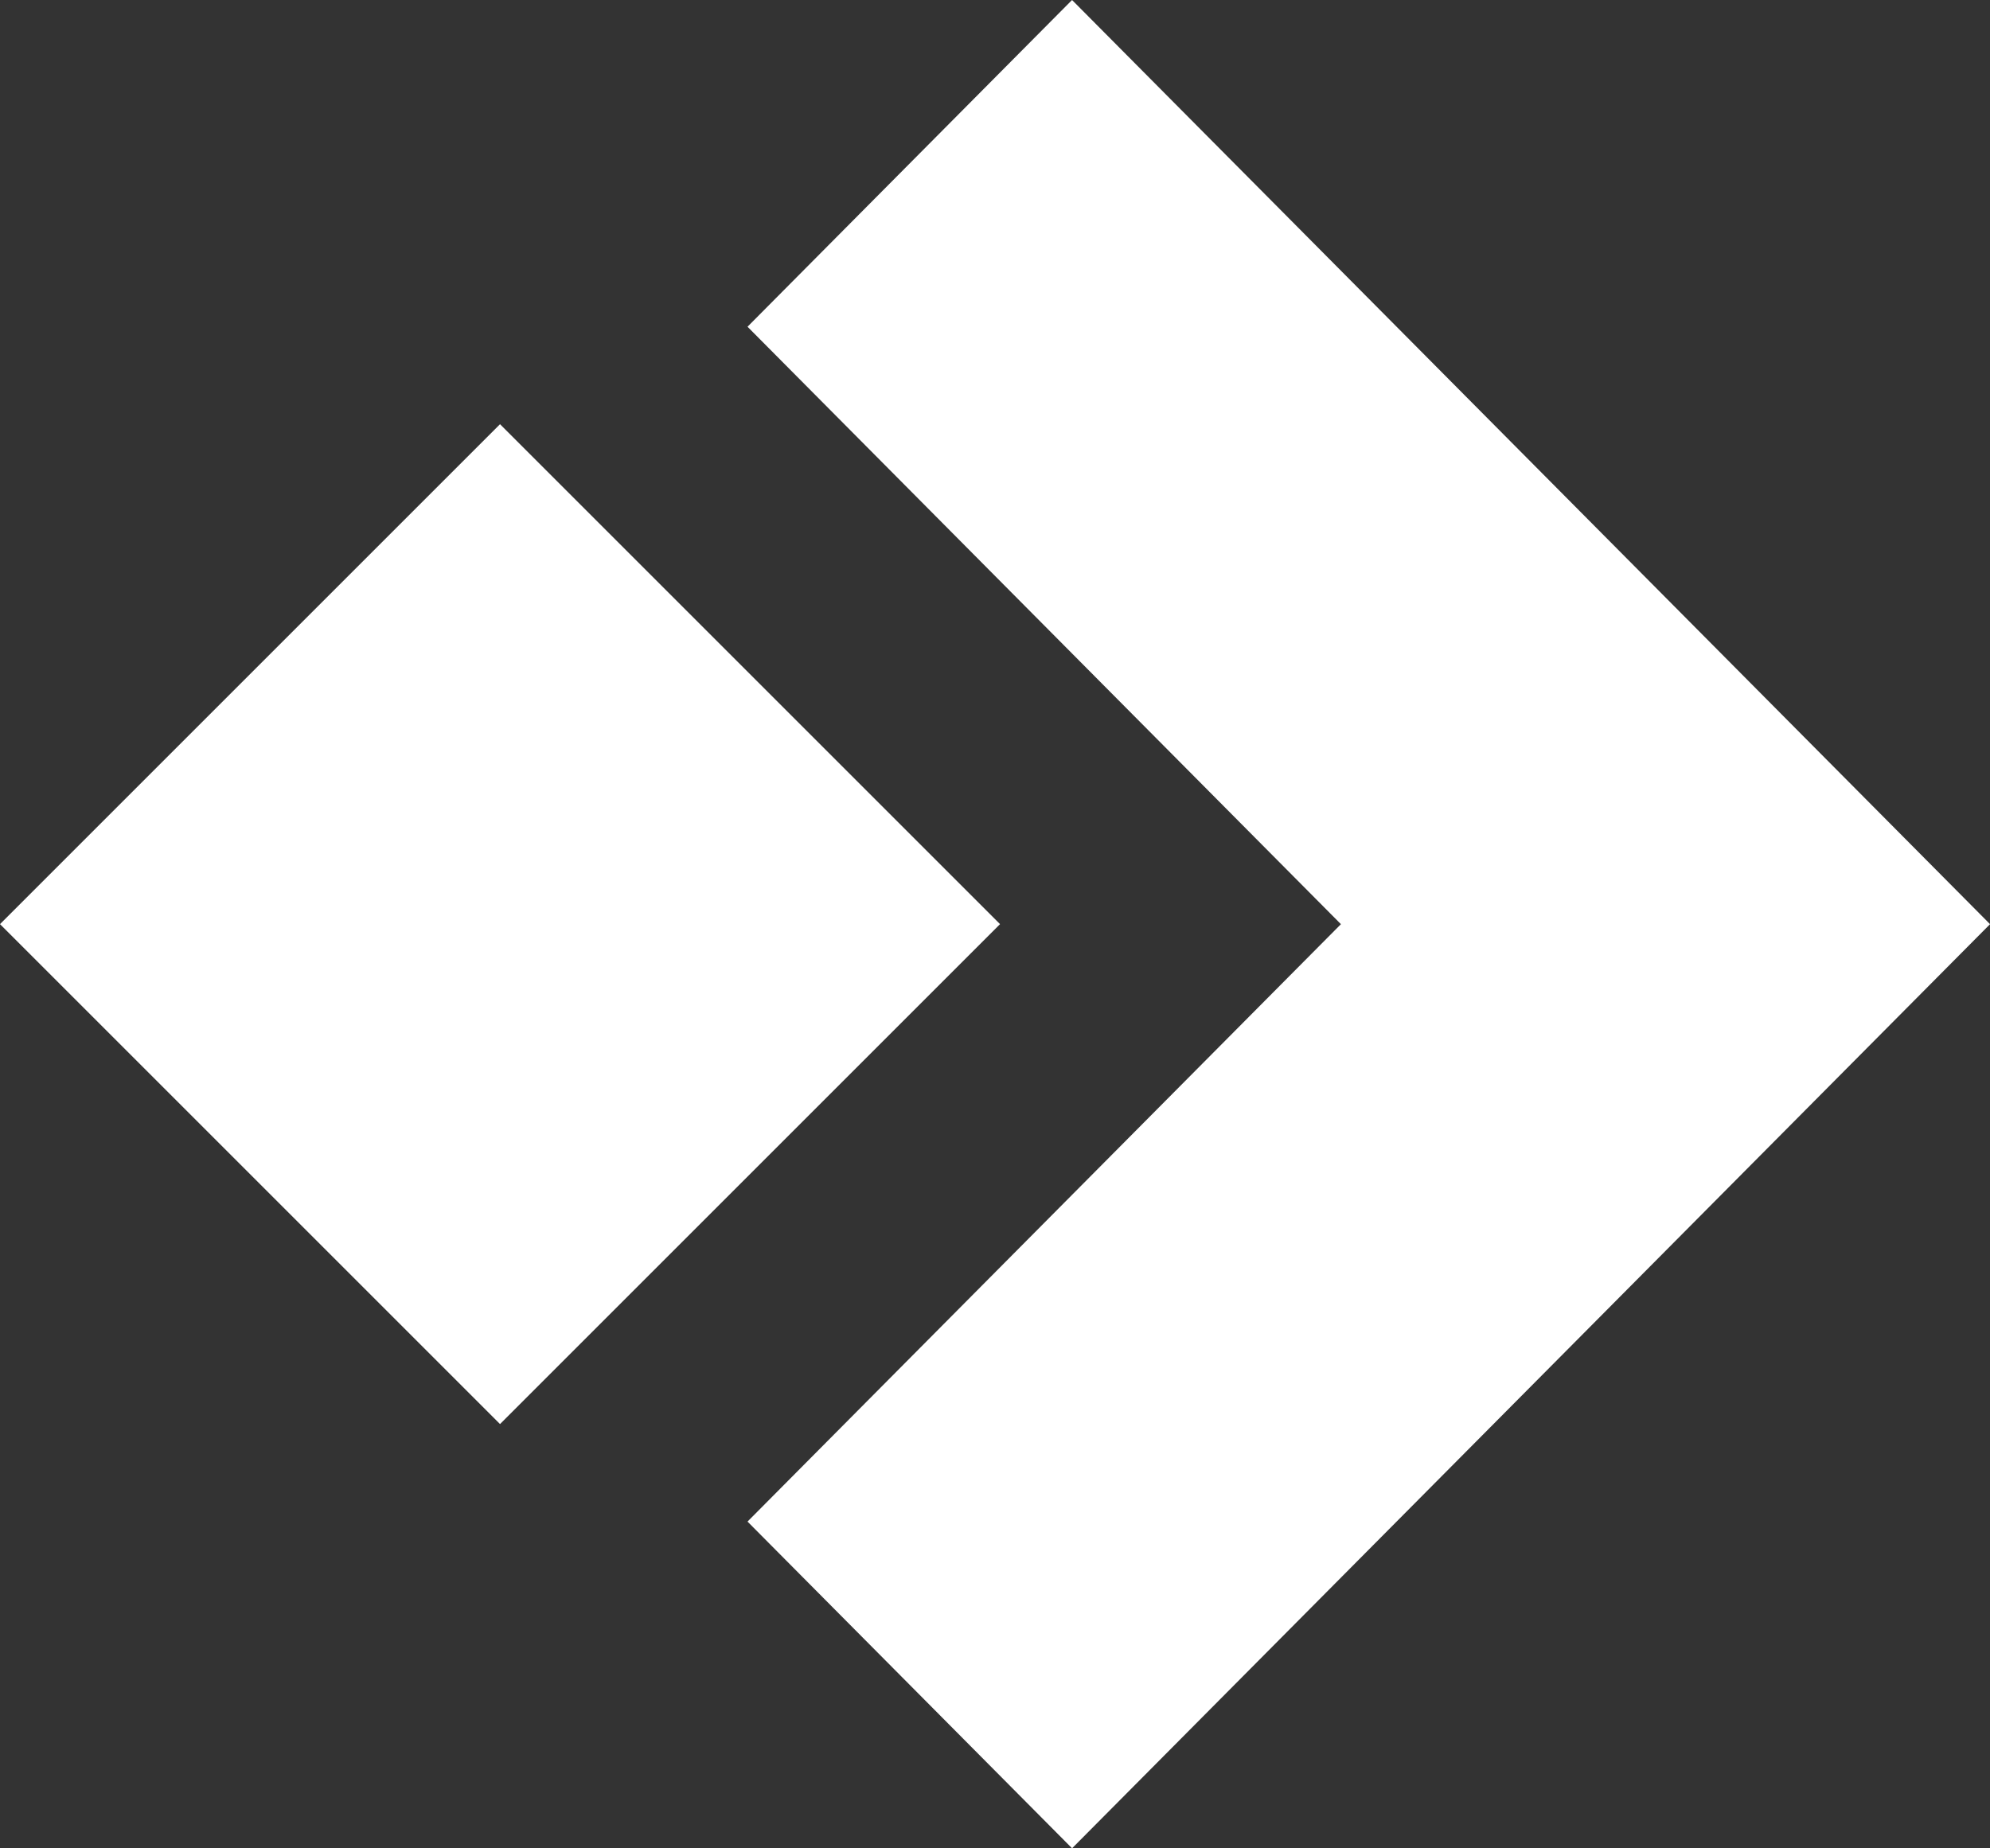 <svg xmlns="http://www.w3.org/2000/svg" width="54.88" height="50.98" viewBox="0 0 54.88 50.98"><rect x="0" y="0" width="54.88" height="50.98" fill="#333333" stroke="none"/><g transform="translate(-1579.929 -1138.929)"><rect width="19.501" height="19.501" transform="translate(1579.929 1164.419) rotate(-45)" fill="#fff"/><path d="M8.95,50.98h0L0,41.969,16.365,25.491,0,9.012,8.95,0,34.266,25.491,8.952,50.979Z" transform="translate(1600.544 1138.929)" fill="#fff"/></g></svg>